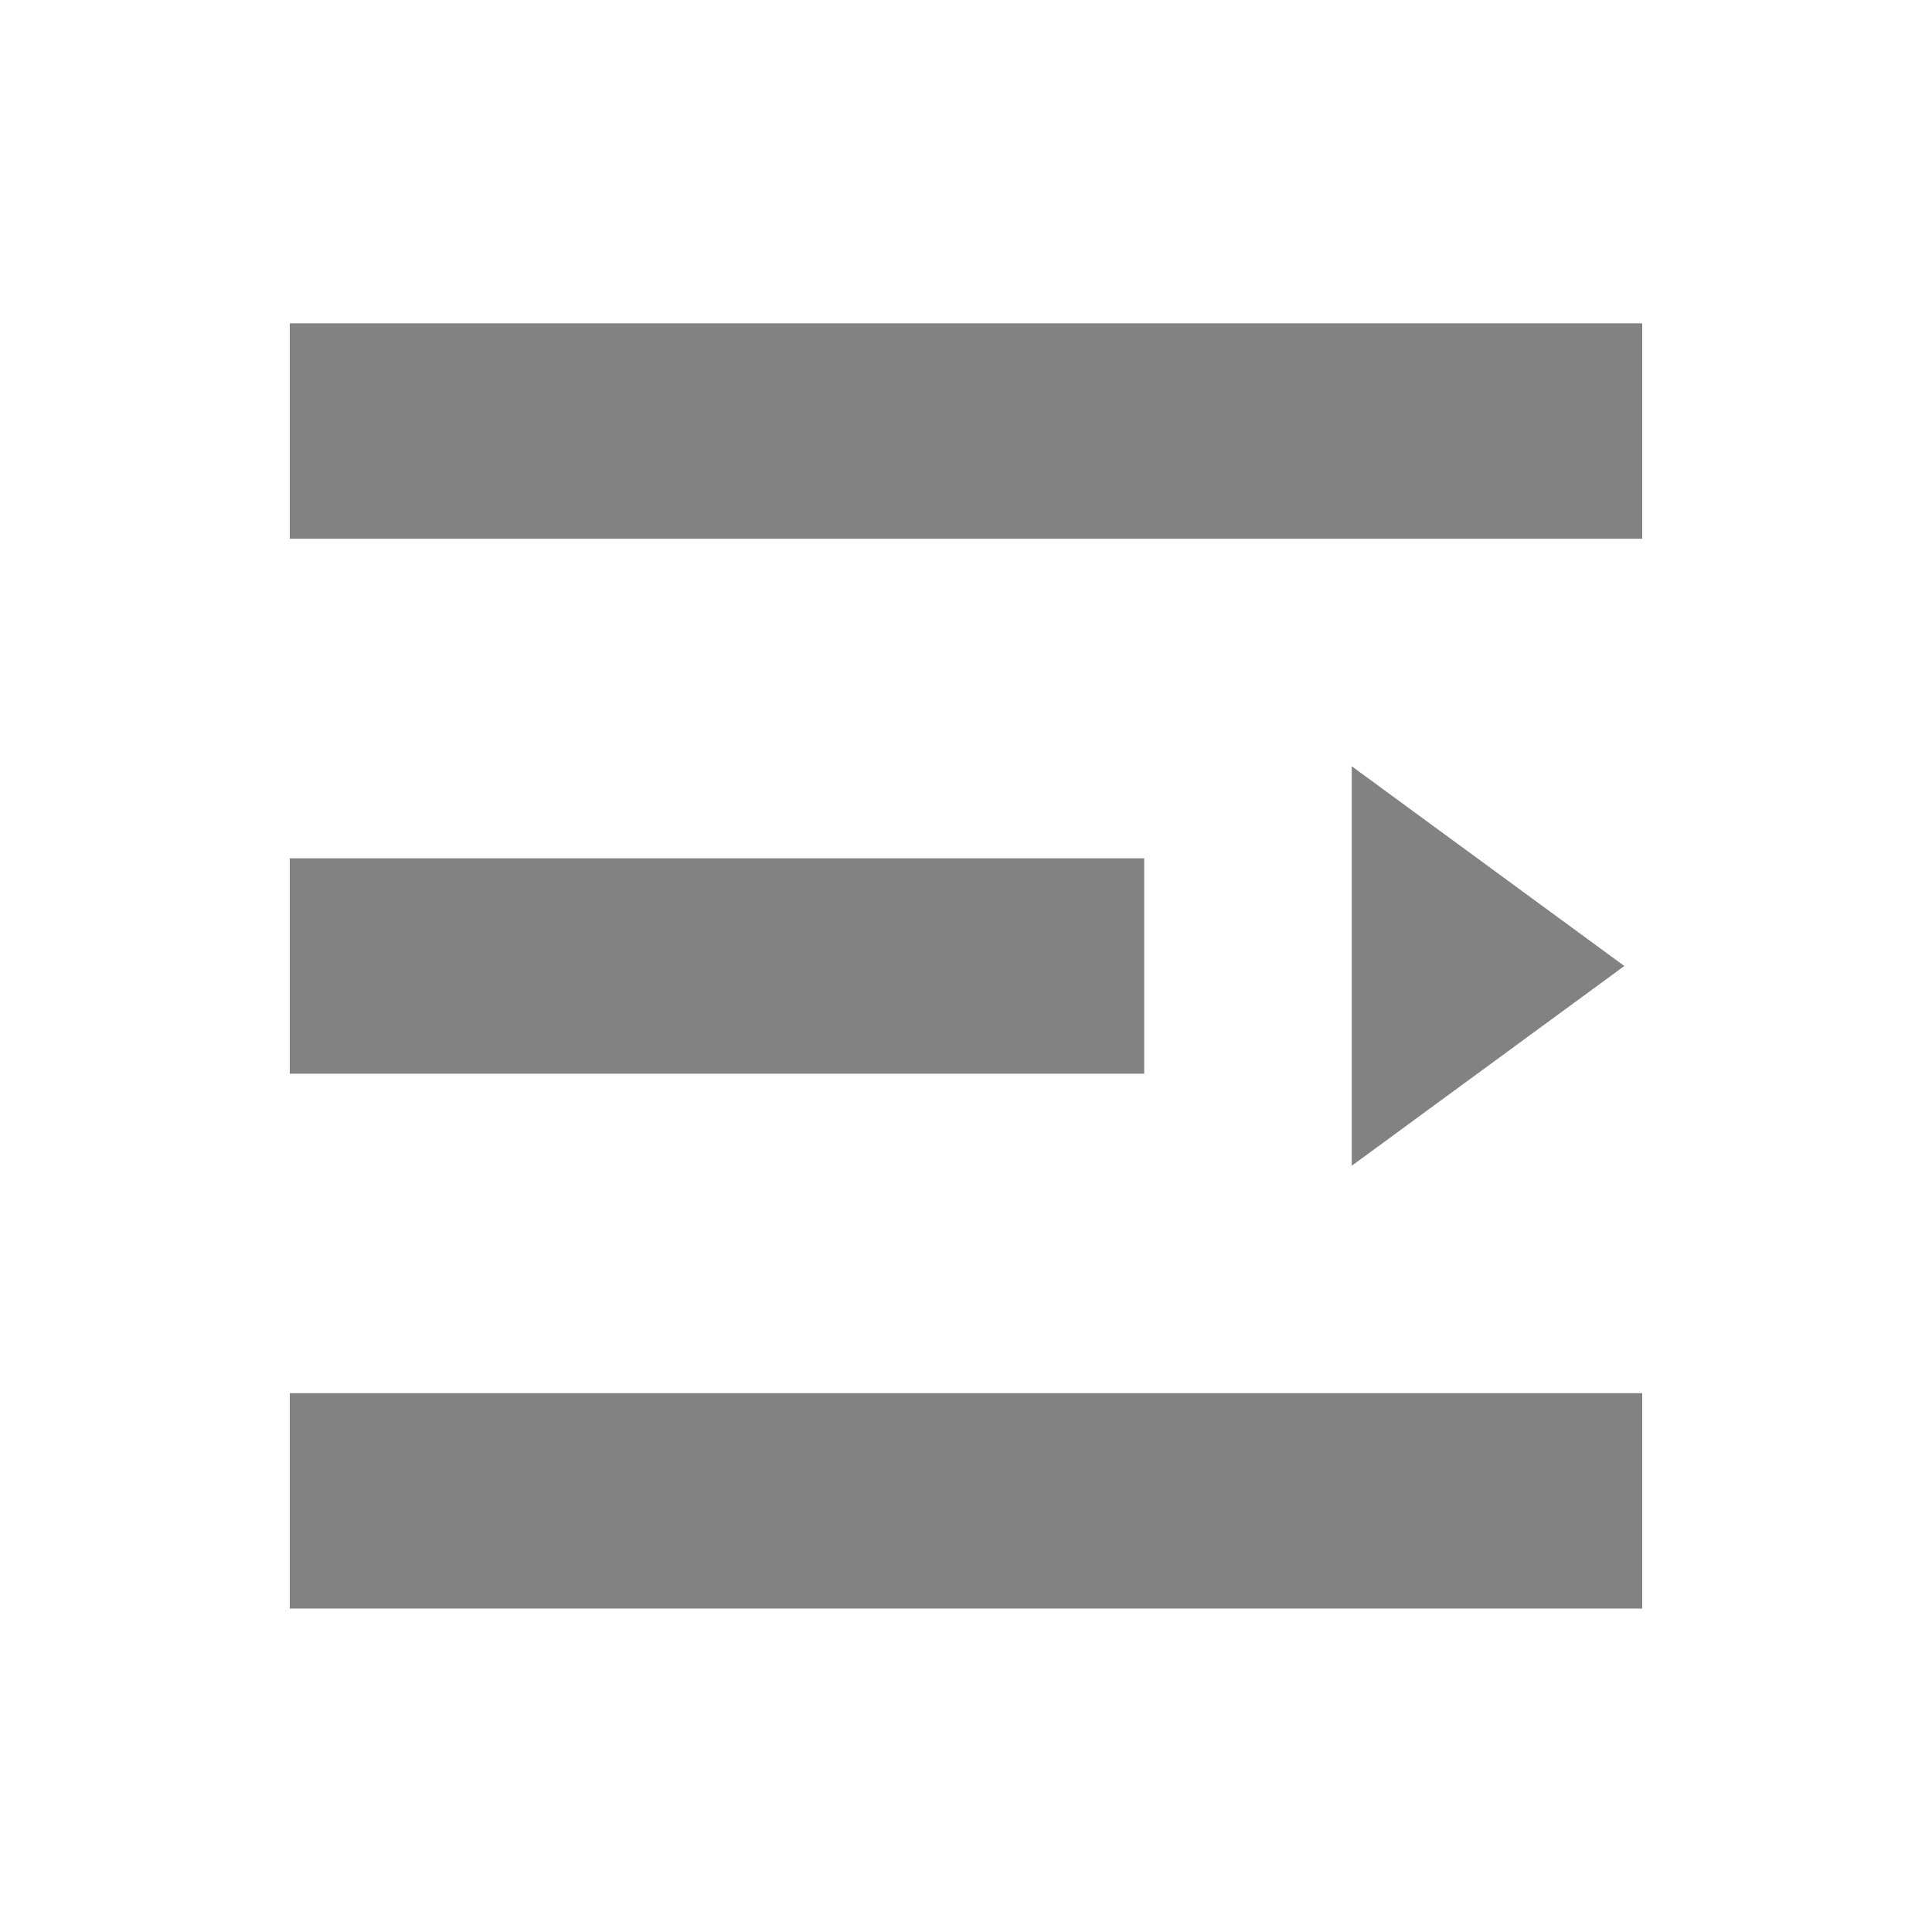 <?xml version="1.0" encoding="utf-8"?>
<!-- Generator: Adobe Illustrator 18.0.0, SVG Export Plug-In . SVG Version: 6.00 Build 0)  -->
<!DOCTYPE svg PUBLIC "-//W3C//DTD SVG 1.1//EN" "http://www.w3.org/Graphics/SVG/1.1/DTD/svg11.dtd">
<svg version="1.1" id="Layer_1" xmlns="http://www.w3.org/2000/svg" xmlns:xlink="http://www.w3.org/1999/xlink" x="0px" y="0px"
	 viewBox="0 0 20 20" enable-background="new 0 0 20 20" xml:space="preserve">
<g id="Close">
</g>
<g>
	<polygon fill="#828282" points="13.993,7.932 13.993,12.068 16.815,10 	"/>
	<rect x="3" y="3.347" fill="#828282" width="14" height="2.23"/>
	<rect x="3" y="8.885" fill="#828282" width="8.845" height="2.23"/>
	<rect x="3" y="14.422" fill="#828282" width="14" height="2.23"/>
</g>
</svg>
